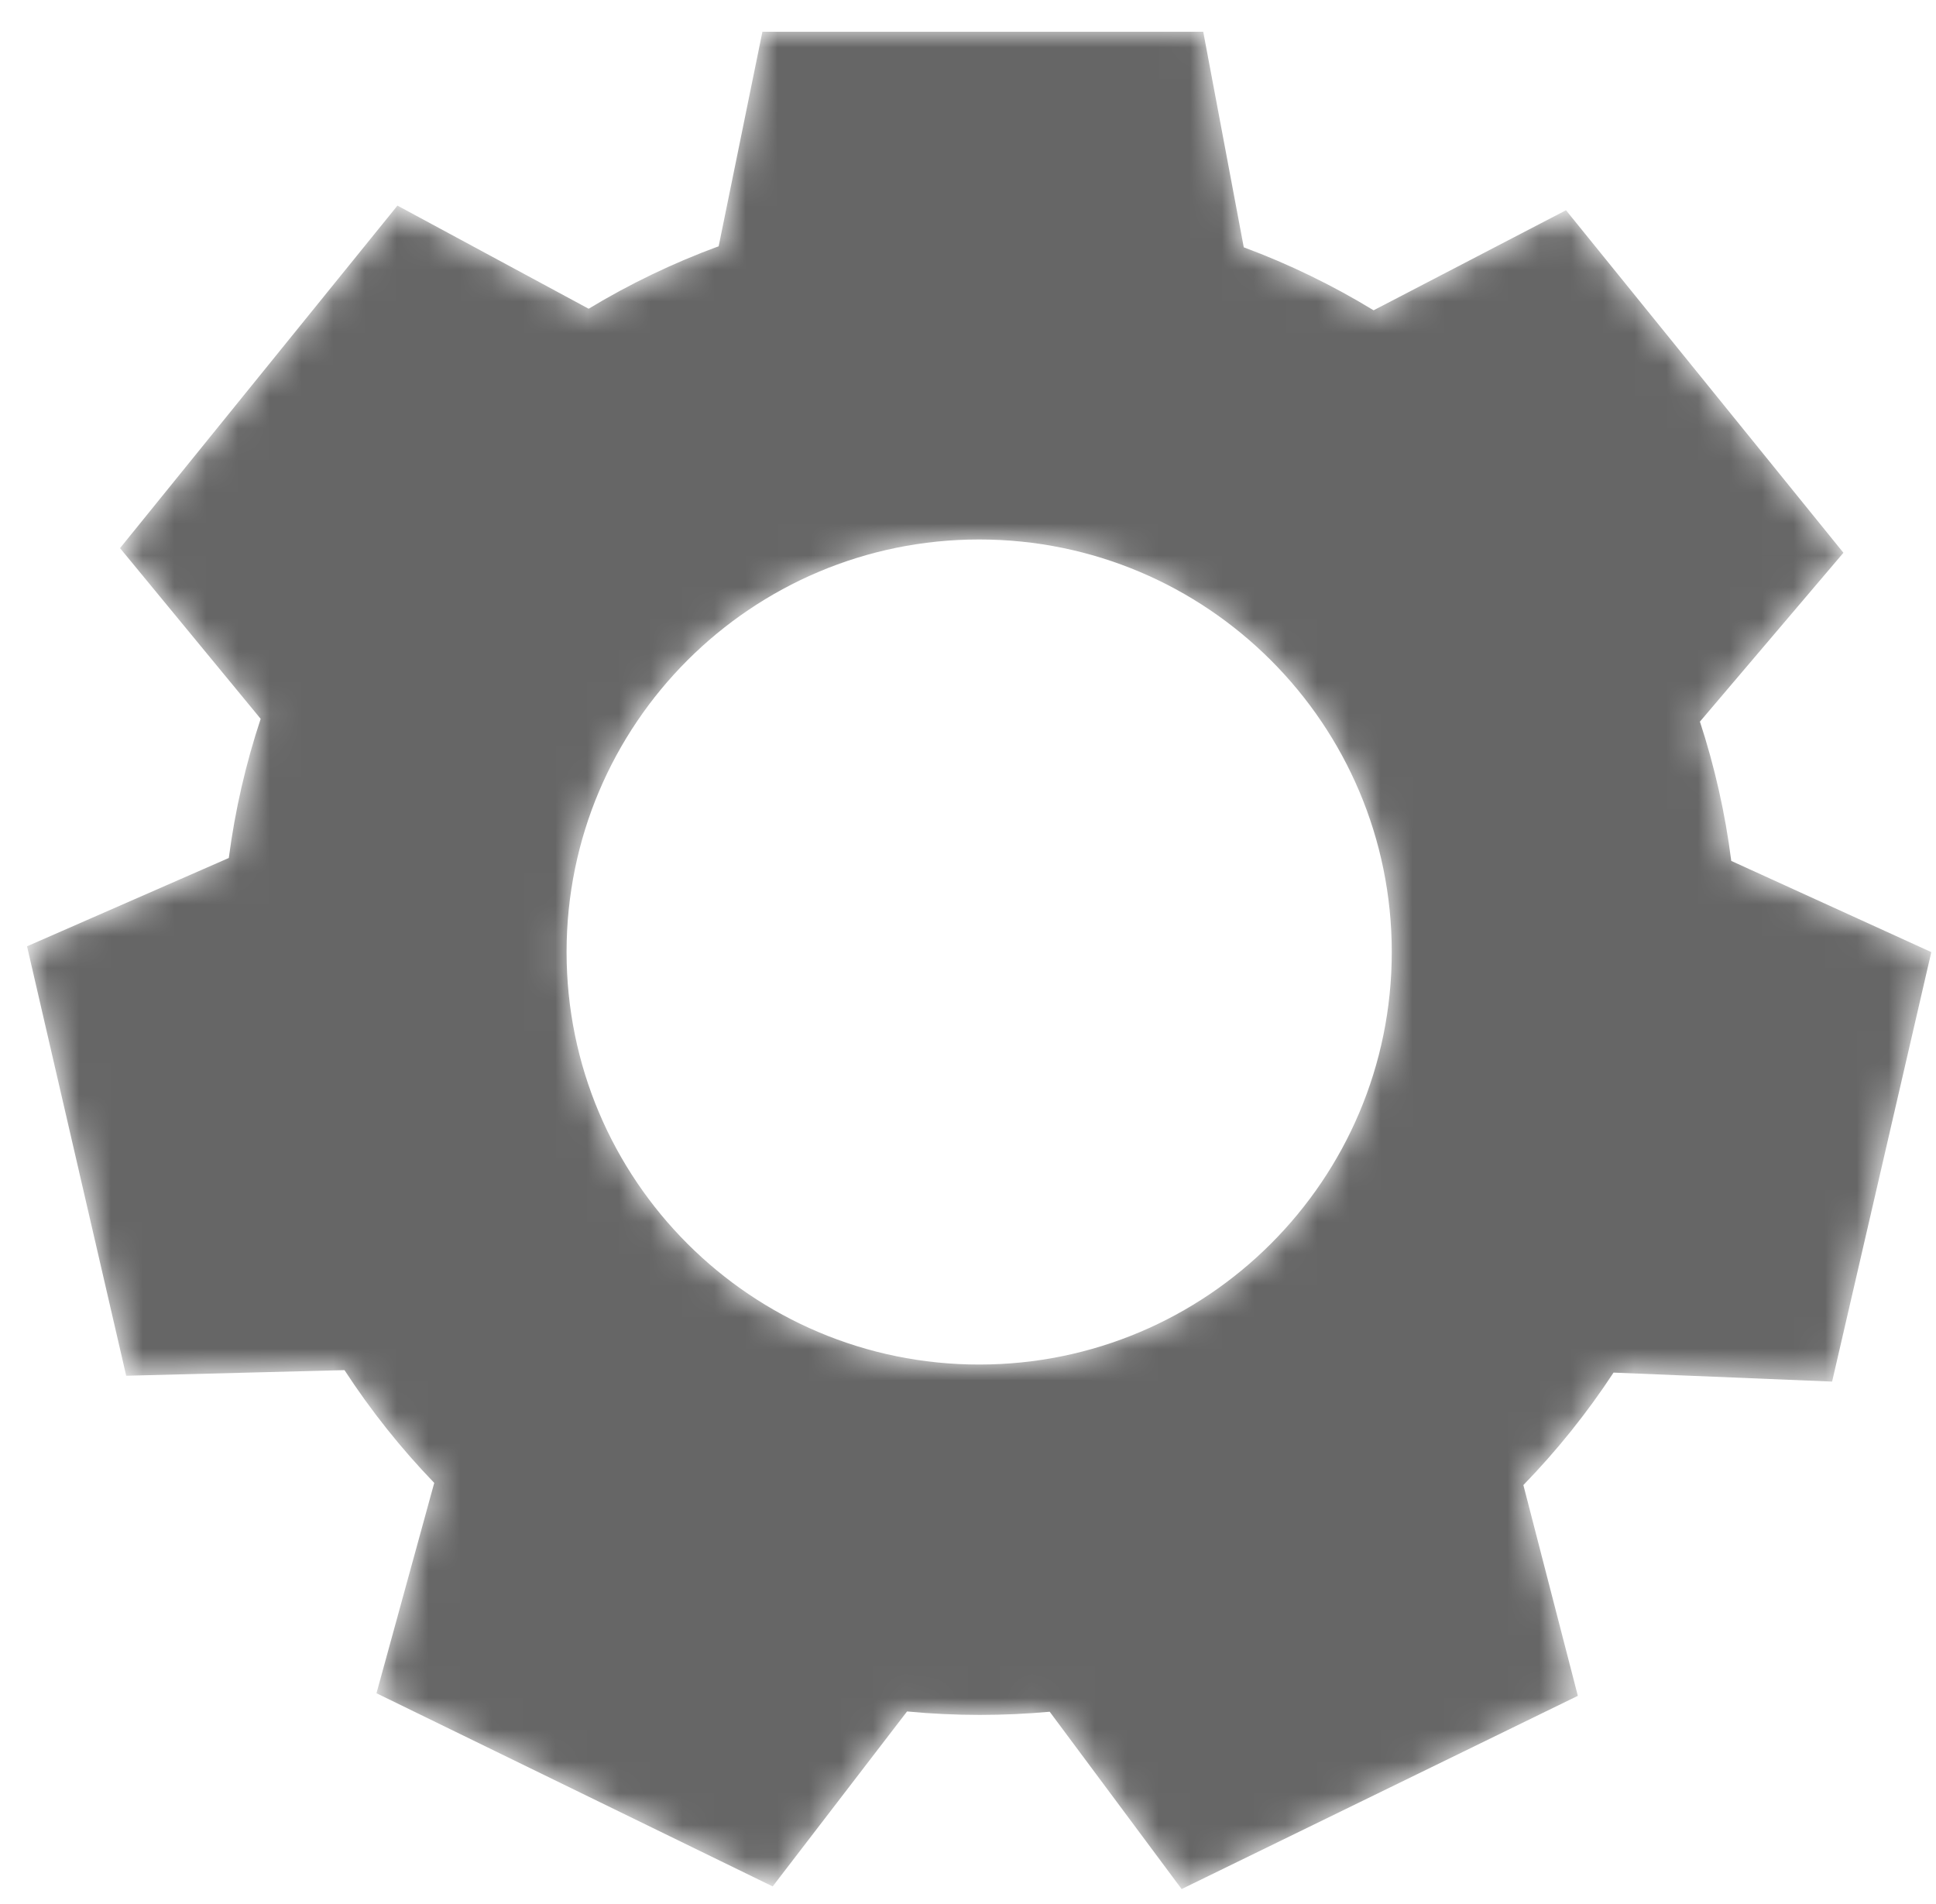 <svg width="61" height="60" viewBox="0 0 61 60" fill="none" xmlns="http://www.w3.org/2000/svg">
<g clip-path="url(#clip0)">
<mask id="mask0" mask-type="alpha" maskUnits="userSpaceOnUse" x="0" y="1" width="61" height="59">
<path d="M37.912 1L39.189 7.793C40.623 8.326 41.992 8.993 43.28 9.778L49.342 6.625L58.083 17.419L53.562 22.74C54.023 24.15 54.357 25.617 54.549 27.129L60.852 30.003L57.727 43.537L50.84 43.254C50.006 44.525 49.054 45.712 47.999 46.798L49.715 53.44L37.231 59.529L33.074 53.941C32.349 54.007 31.615 54.041 30.873 54.041C30.099 54.041 29.334 54.004 28.58 53.932L24.346 59.446L11.862 53.358L13.682 46.73C12.631 45.64 11.684 44.45 10.854 43.176L3.976 43.353L0.852 29.82L7.209 27.037C7.407 25.526 7.746 24.06 8.213 22.652L3.782 17.273L12.523 6.479L18.547 9.729C19.838 8.949 21.209 8.288 22.644 7.76L24.022 1H37.912ZM30.852 17C23.672 17 17.852 22.82 17.852 30C17.852 37.18 23.672 43 30.852 43C38.032 43 43.852 37.18 43.852 30C43.852 22.82 38.032 17 30.852 17Z" fill="white"/>
</mask>
<g mask="url(#mask0)">
<path d="M37.912 1L39.189 7.793C40.623 8.326 41.992 8.993 43.28 9.778L49.342 6.625L58.083 17.419L53.562 22.74C54.023 24.15 54.357 25.617 54.549 27.129L60.852 30.003L57.727 43.537L50.84 43.254C50.006 44.525 49.054 45.712 47.999 46.798L49.715 53.44L37.231 59.529L33.074 53.941C32.349 54.007 31.615 54.041 30.873 54.041C30.099 54.041 29.334 54.004 28.58 53.932L24.346 59.446L11.862 53.358L13.682 46.73C12.631 45.64 11.684 44.45 10.854 43.176L3.976 43.353L0.852 29.82L7.209 27.037C7.407 25.526 7.746 24.06 8.213 22.652L3.782 17.273L12.523 6.479L18.547 9.729C19.838 8.949 21.209 8.288 22.644 7.76L24.022 1H37.912ZM30.852 17C23.672 17 17.852 22.82 17.852 30C17.852 37.18 23.672 43 30.852 43C38.032 43 43.852 37.18 43.852 30C43.852 22.82 38.032 17 30.852 17Z" fill="#666666"/>
</g>
</g>
<defs>
<clipPath id="clip0">
<rect width="60" height="60" fill="white" transform="translate(0.852)"/>
</clipPath>
</defs>
</svg>
